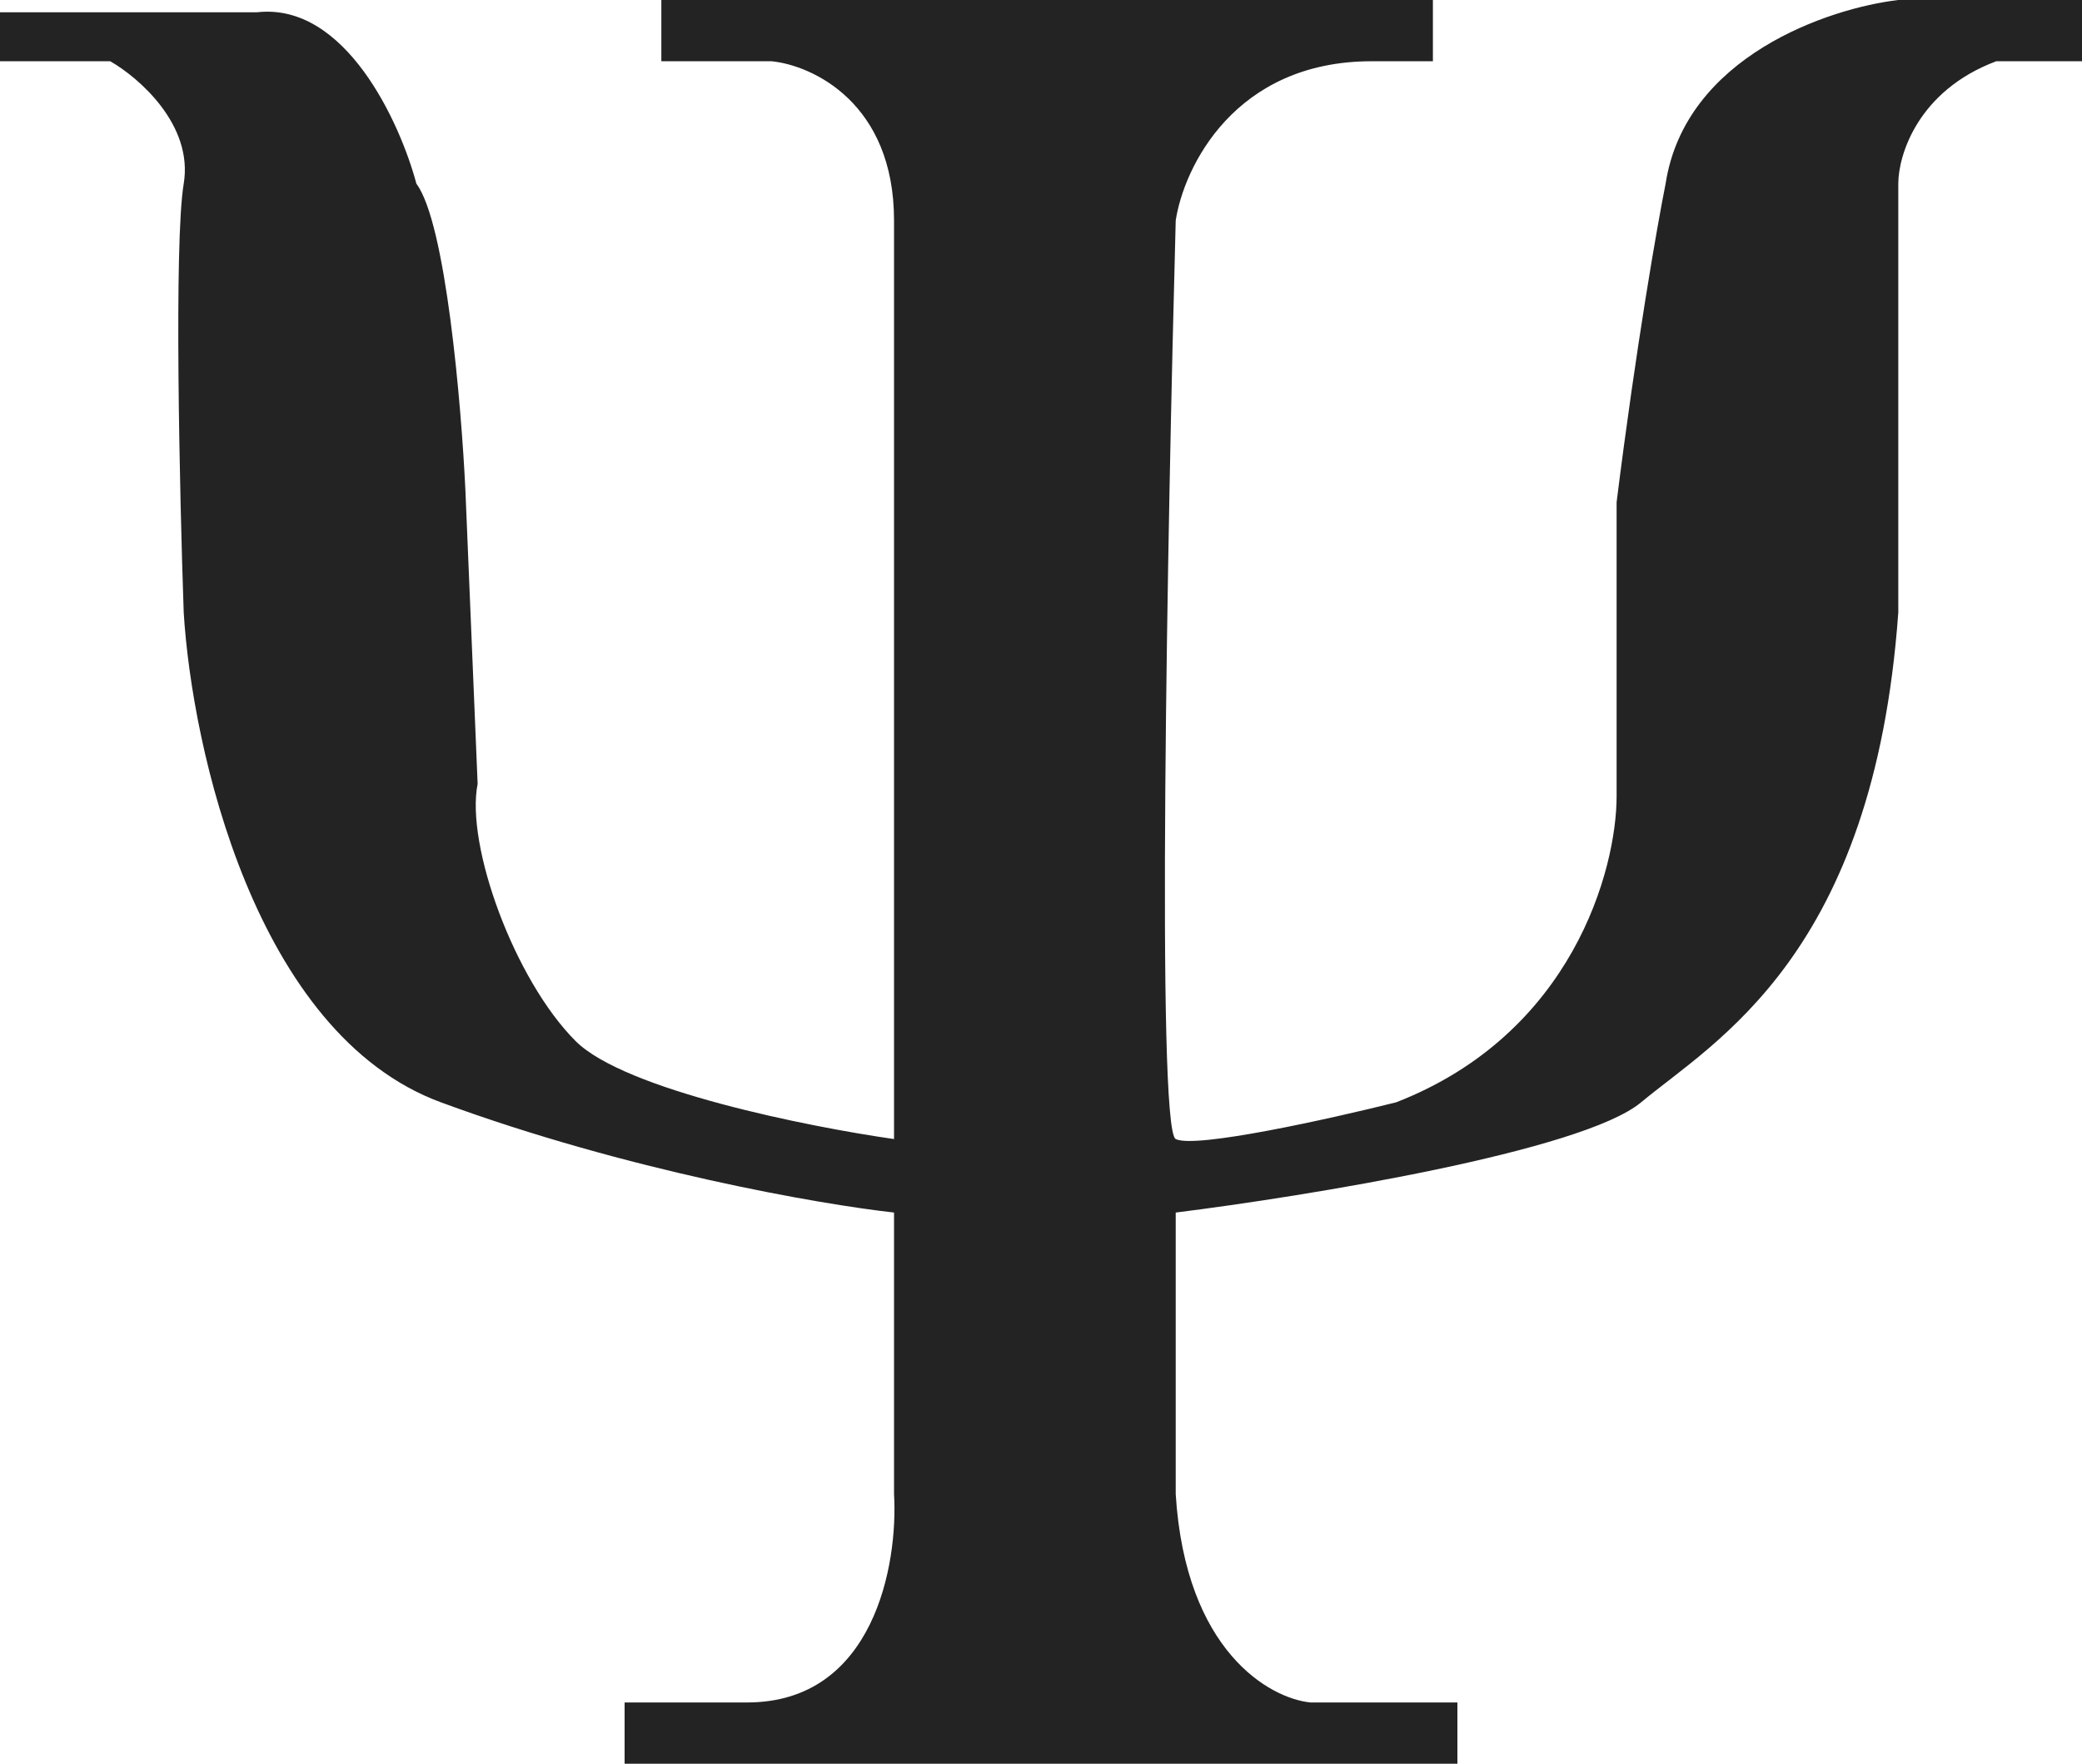 <svg width="85" height="72" viewBox="0 0 85 72" fill="none" xmlns="http://www.w3.org/2000/svg">
<path d="M4.5 2.5H0V0.5H10.5C14.1 0.1 16.333 5 17 7.5C18.2 9.1 18.833 16.5 19 20L19.5 32C19 34.5 21 40 23.5 42.5C25.5 44.5 33 46 36.5 46.5V9C36.5 4.2 33.167 2.667 31.5 2.5H27V0H58.5V2.5H56C50.4 2.5 48.333 6.833 48 9C47.667 21.333 47.2 46.1 48 46.5C48.8 46.9 54.333 45.667 57 45C64.2 42.2 66 35.5 66 32.5V20.5C66.8 14.1 67.667 9.167 68 7.5C68.8 2.3 74.667 0.333 77.5 0H85V2.5H81.5C78.3 3.7 77.5 6.333 77.5 7.5V25C76.5 39 70 42.5 67 45C64.6 47 53.333 48.833 48 49.5V61C48.4 67.4 51.833 69.333 53.5 69.5H59.5V72H25.5V69.5H30.5C35.7 69.5 36.667 63.833 36.5 61V49.5C33.5 49.167 25.6 47.8 18 45C10.4 42.2 7.833 30.5 7.5 25C7.333 20.167 7.1 9.9 7.5 7.5C7.9 5.1 5.667 3.167 4.5 2.5Z" fill="#232323"/>
</svg>
